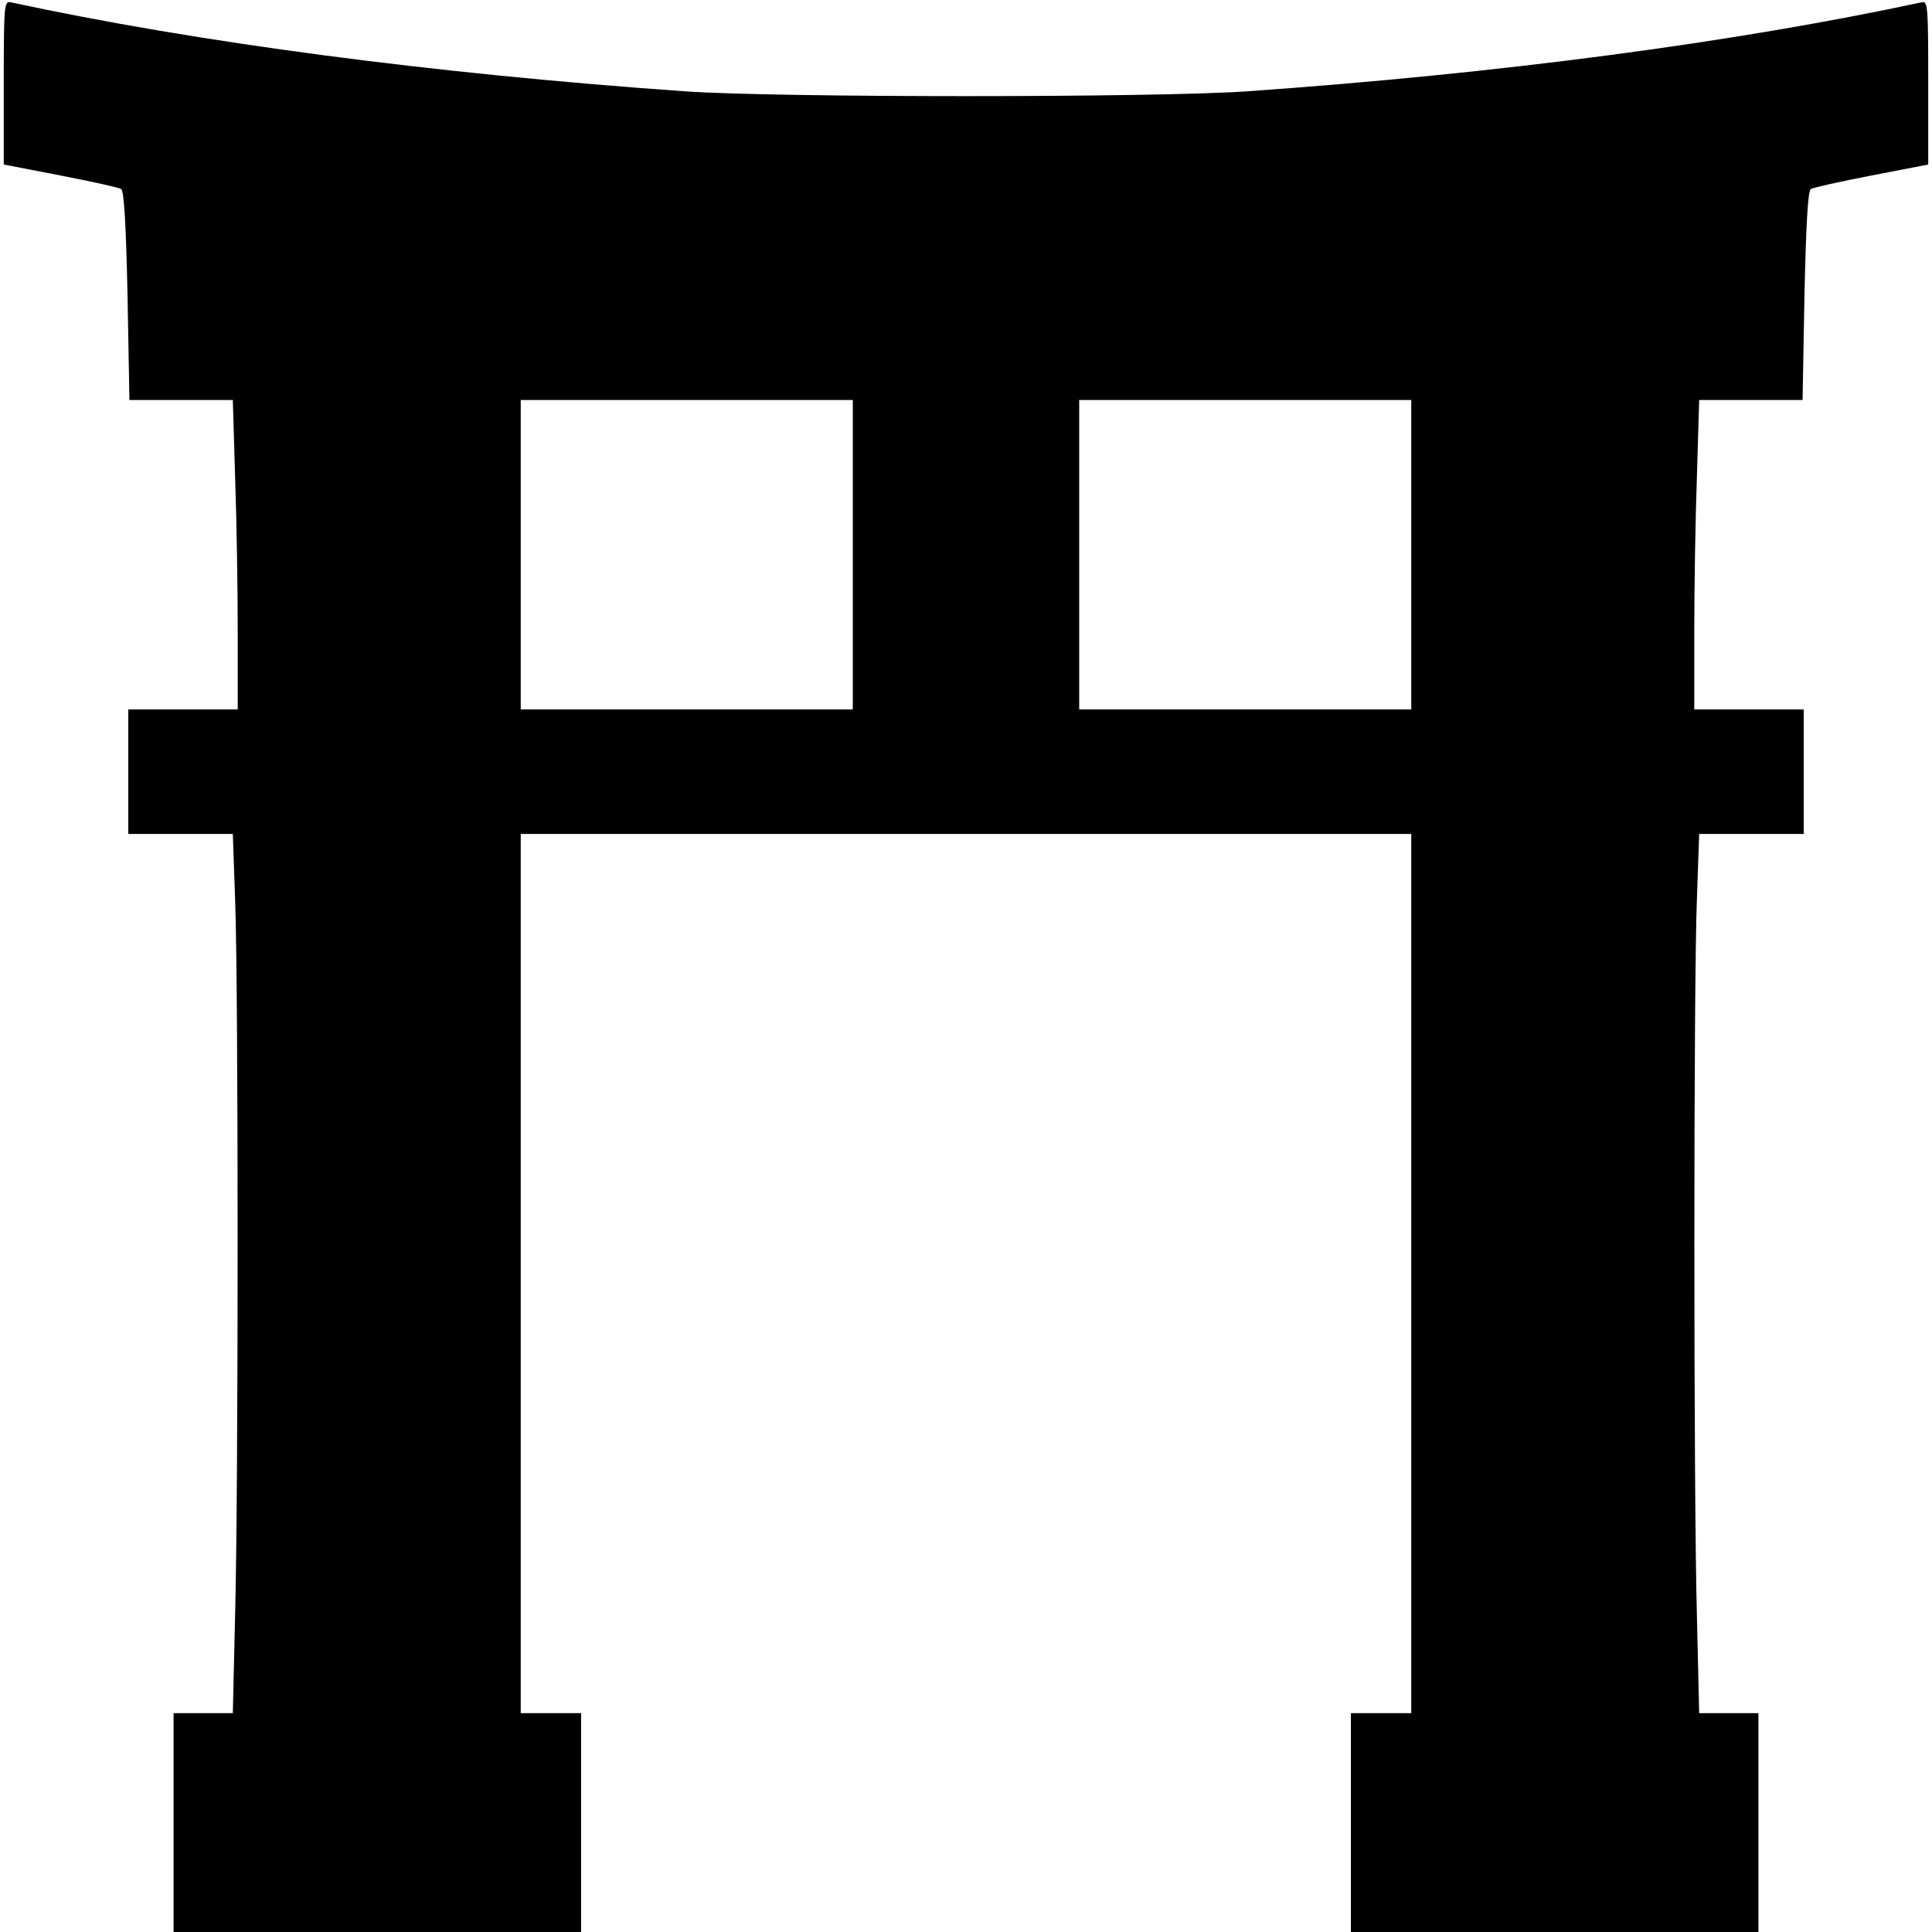 <?xml version="1.0" standalone="no"?>
<!DOCTYPE svg PUBLIC "-//W3C//DTD SVG 20010904//EN"
 "http://www.w3.org/TR/2001/REC-SVG-20010904/DTD/svg10.dtd">
<svg version="1.0" xmlns="http://www.w3.org/2000/svg"
 width="30px" height="30px" viewBox="0 0 512 512"
 preserveAspectRatio="xMidYMid meet">

<g transform="translate(0,512) scale(0.1,-0.1)"
fill="#000000" stroke="none">
<path d="M10 4901 l0 -217 150 -29 c83 -16 155 -32 161 -36 8 -4 13 -98 17
-283 l5 -276 137 0 137 0 6 -202 c4 -112 7 -296 7 -410 l0 -208 -145 0 -145 0
0 -165 0 -165 138 0 139 0 6 -172 c9 -225 9 -1570 0 -1901 l-6 -257 -79 0 -78
0 0 -290 0 -290 540 0 540 0 0 290 0 290 -80 0 -80 0 0 1165 0 1165 1180 0
1180 0 0 -1165 0 -1165 -80 0 -80 0 0 -290 0 -290 540 0 540 0 0 290 0 290
-78 0 -79 0 -6 257 c-9 331 -9 1676 0 1901 l6 172 139 0 138 0 0 165 0 165
-145 0 -145 0 0 208 c0 114 3 298 7 410 l6 202 137 0 137 0 5 276 c4 185 9
279 17 283 6 4 78 20 161 36 l150 29 0 217 c0 202 -1 217 -17 213 -498 -107
-1121 -189 -1788 -236 -242 -17 -1248 -17 -1490 0 -667 47 -1290 129 -1787
236 -17 4 -18 -11 -18 -213z m2250 -1251 l0 -410 -440 0 -440 0 0 410 0 410
440 0 440 0 0 -410z m1480 0 l0 -410 -440 0 -440 0 0 410 0 410 440 0 440 0 0
-410z"/>
</g>
</svg>
